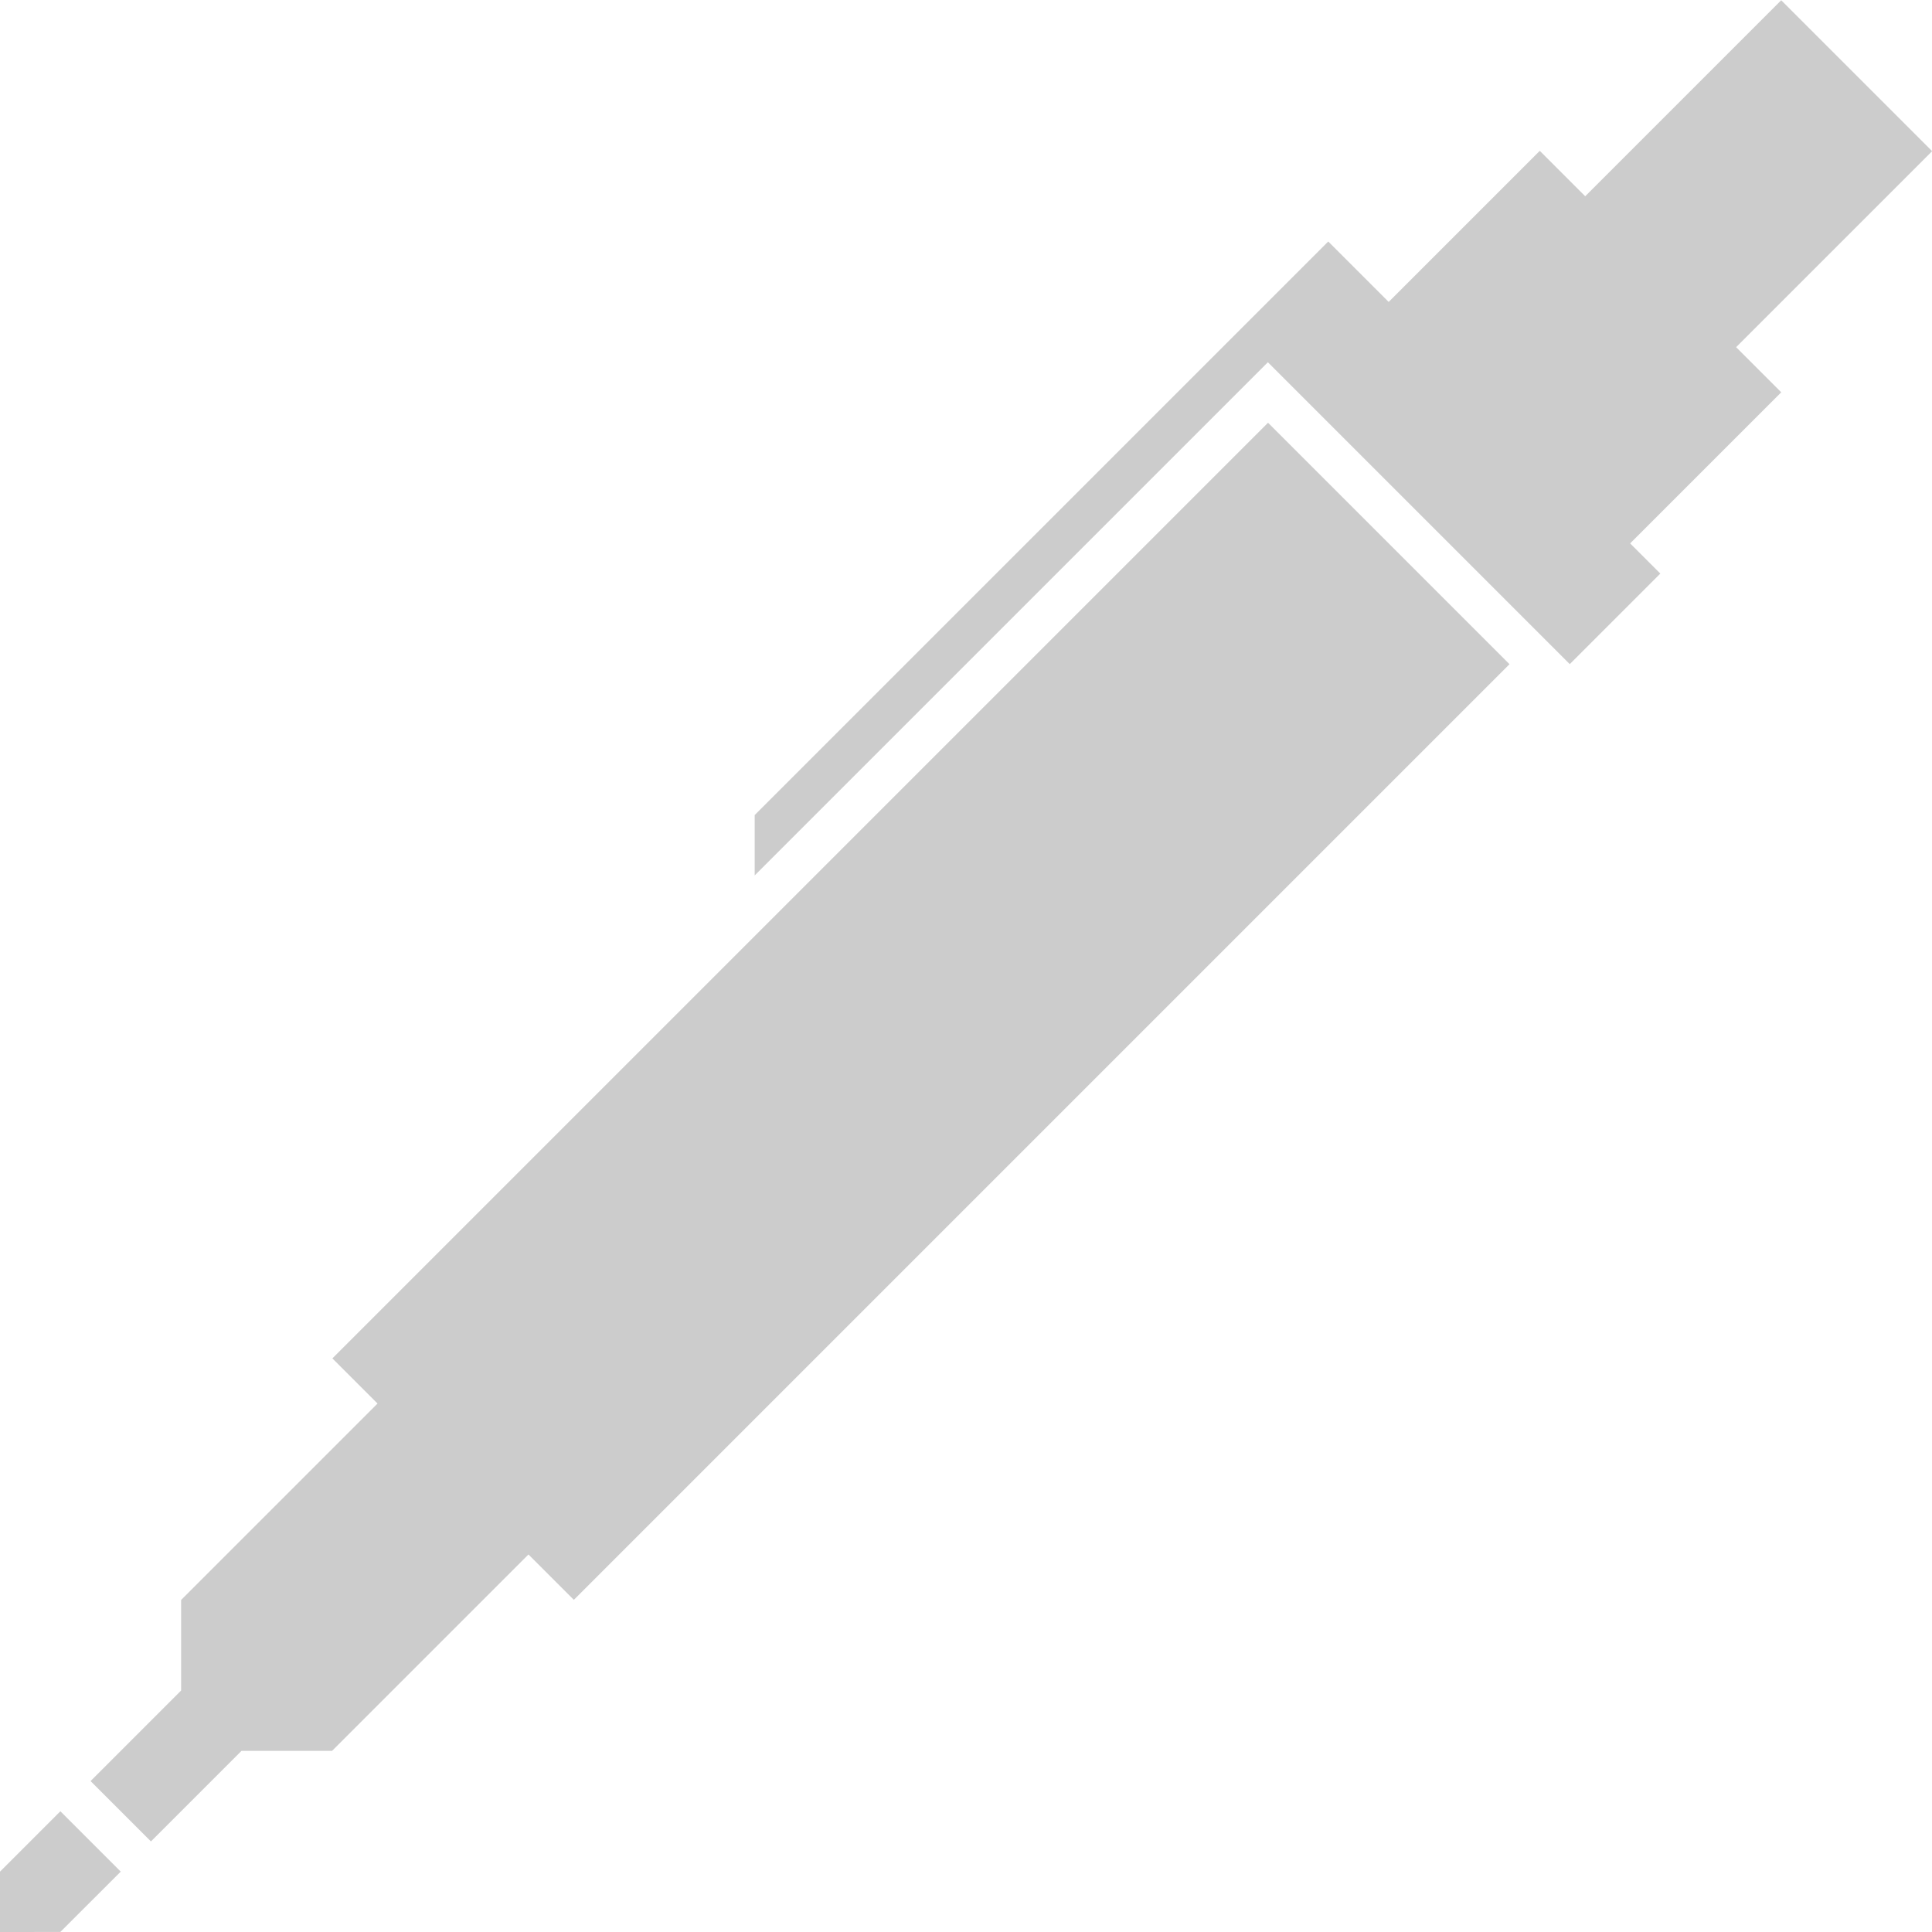 <svg fill="#ccc" xmlns="http://www.w3.org/2000/svg" class="iconic-pen injected-svg iconic iconic-lg iconic-main" width="128"
     height="128" viewBox="0 0 128 128">
    <g class="iconic-metadata">
        <title>Pen</title>
    </g>
    <g class="iconic-pen-lg iconic-container iconic-lg" data-width="128" data-height="128" display="inline">
        <path transform="matrix(-.707 -.707 .707 -.707 187.125 103.51)"
              class="iconic-pen-button iconic-property-accent iconic-property-fill"
              d="M107.929 1.686h14.142v22.627h-14.142z"></path>
        <path class="iconic-pen-body iconic-pen-body-bottom iconic-property-fill"
              d="M38 100l-10-10-16 16v6l-6 6 4 4 6-6h6z"></path>
        <path transform="matrix(-.707 .707 -.707 -.707 151.51 71.243)"
              class="iconic-pen-body iconic-pen-body-middle iconic-property-fill"
              d="M17.159 55.686h87.681v22.627h-87.681z"></path>
        <path transform="matrix(-.707 .707 -.707 -.707 194.51 -32.569)"
              class="iconic-pen-body-top iconic-property-accent iconic-property-fill"
              d="M95.515 12.686h16.971v22.627h-16.971z"></path>
        <path class="iconic-pen-clip iconic-property-accent iconic-property-fill"
              d="M88 16l-38 38v4l34-34 20 20 6-6z"></path>
        <path class="iconic-pen-head iconic-property-accent iconic-property-fill"
              d="M8 124l-4-4-4 4v4l3.997-.003z"></path>
    </g>
    <g class="iconic-pen-md iconic-container iconic-md" data-width="32" data-height="32" display="none"
       transform="scale(4)">
        <path transform="matrix(-.707 -.707 .707 -.707 46.178 26.127)"
              class="iconic-pen-button iconic-property-accent iconic-property-fill"
              d="M26.379.672h4.243v5.657h-4.243z"></path>
        <path class="iconic-pen-body iconic-pen-body-bottom iconic-property-fill"
              d="M10.021 24.979l-3.021-2.938-3.979 3.979-.014 1.972-1.007 1.007 1 1 1-1h2z"></path>
        <path transform="matrix(-.707 .707 -.707 -.707 37.127 19.621)"
              class="iconic-pen-body iconic-pen-body-middle iconic-property-fill"
              d="M4.601 13.964h19.799v7.071h-19.799z"></path>
        <path transform="matrix(-.707 .707 -.707 -.707 48.627 -8.142)"
              class="iconic-pen-body iconic-pen-body-top iconic-property-accent iconic-property-fill"
              d="M23.879 2.465h4.243v7.071h-4.243z"></path>
        <path class="iconic-pen-clip iconic-property-accent iconic-property-fill"
              d="M20 3l-11 11v2l10-10 6 6 2-2z"></path>
        <path class="iconic-pen-head iconic-property-accent iconic-property-fill"
              d="M2 31l-1-1-1 1v1l.999-.001z"></path>
    </g>
    <g class="iconic-pen-sm iconic-container iconic-sm" data-width="16" data-height="16" display="none"
       transform="scale(8)">
        <path transform="matrix(-.707 -.707 .707 -.707 22.485 13.314)"
              class="iconic-pen-button iconic-property-accent iconic-property-fill"
              d="M13.293-.121h1.414v4.243h-1.414z"></path>
        <path transform="matrix(.707 -.707 .707 .707 -7.814 6.136)"
              class="iconic-pen-body iconic-pen-body-bottom iconic-property-fill"
              d="M2.086 11.793h2.828v1.414h-2.828z"></path>
        <path transform="matrix(-.707 .707 -.707 -.707 18.814 9.207)"
              class="iconic-pen-body iconic-pen-body-middle iconic-property-fill"
              d="M2.55 7.086h9.899v2.828h-9.899z"></path>
        <path transform="matrix(-.707 .707 -.707 -.707 24.814 -5.278)"
              class="iconic-pen-body iconic-pen-body-top iconic-property-accent iconic-property-fill"
              d="M12.793 1.086h1.414v2.828h-1.414z"></path>
        <path class="iconic-pen-clip iconic-property-accent iconic-property-fill" d="M10 0l-5 5v2l5-5 3 3 1-1z"></path>
        <path class="iconic-pen-head iconic-property-accent iconic-property-fill" d="M0 15v1h1l1-1-1-1z"></path>
    </g>
</svg>
